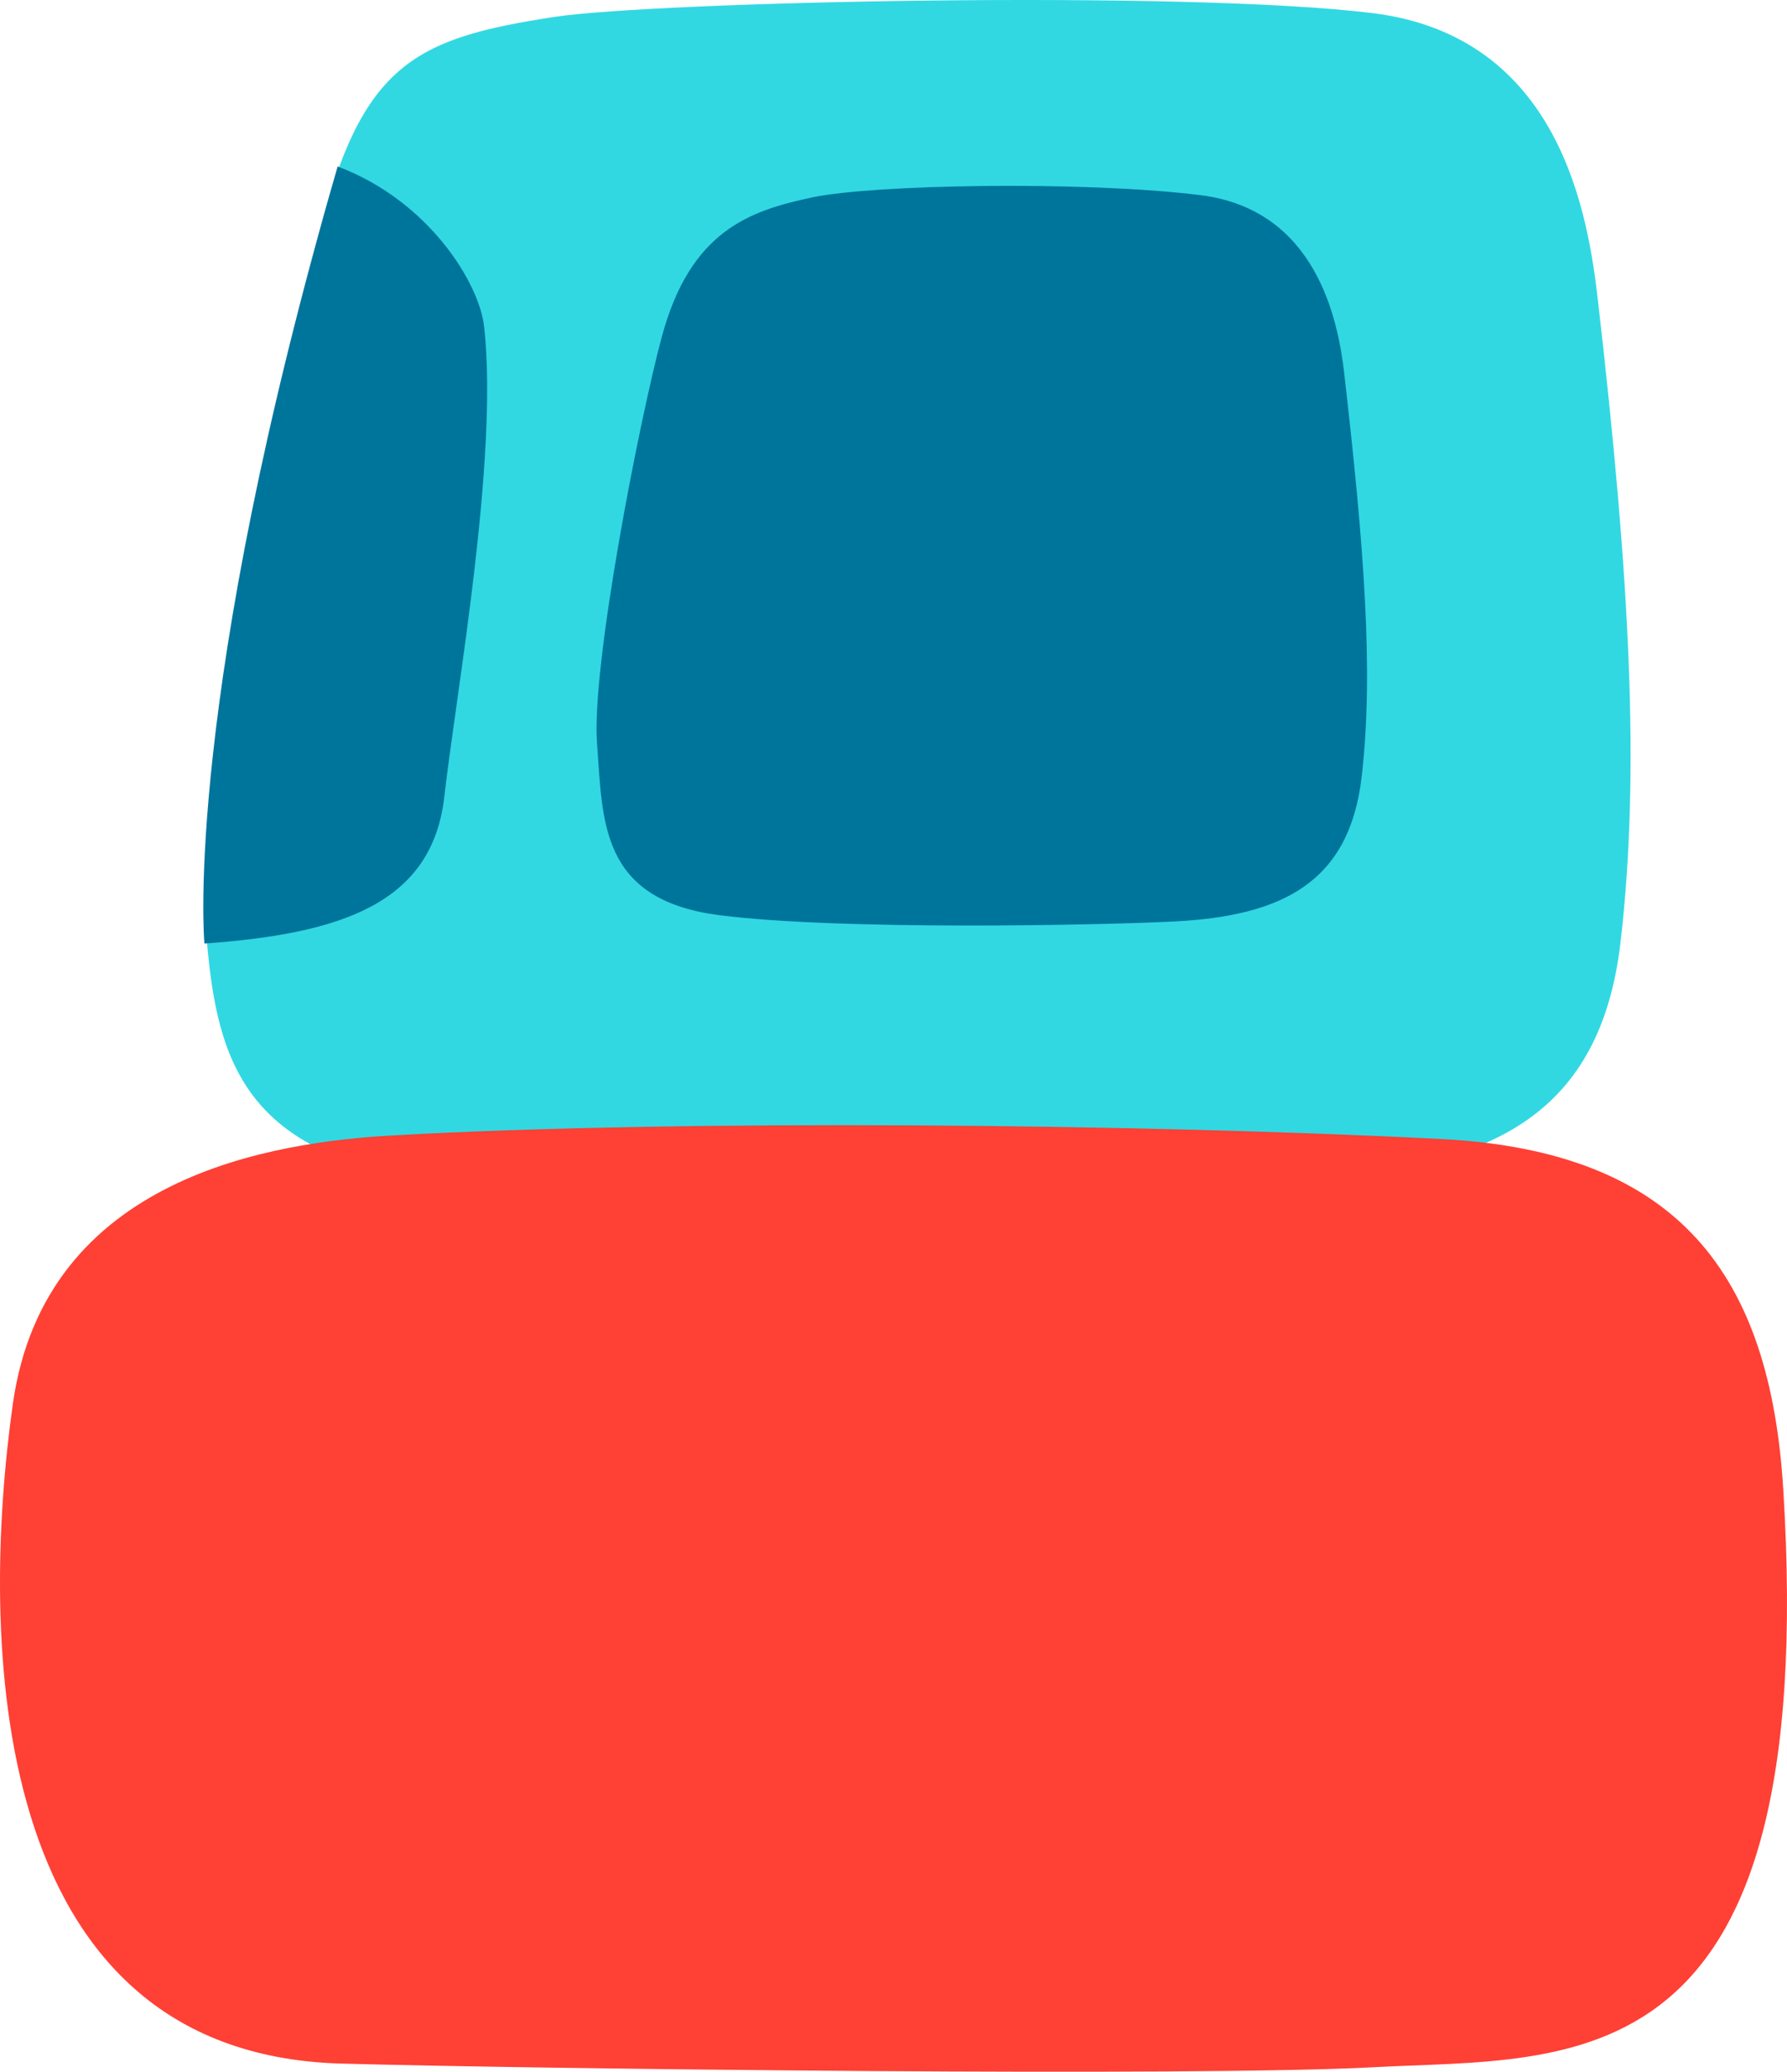 <?xml version="1.0" encoding="utf-8"?>
<!-- Generator: Adobe Illustrator 27.1.1, SVG Export Plug-In . SVG Version: 6.00 Build 0)  -->
<svg version="1.1" xmlns="http://www.w3.org/2000/svg" xmlns:xlink="http://www.w3.org/1999/xlink" x="0px" y="0px"
	 viewBox="0 0 653.439 757.361" enable-background="new 0 0 653.439 757.361" xml:space="preserve">
<g id="tractor_x5F_cabin">
	<g>
		<path fill-rule="evenodd" clip-rule="evenodd" fill="#31D8E2" d="M584.328,110.029C580.77,79.136,570.818,13.285,501.88,4.794
			c-68.938-8.49-262.7-4.223-299.367,1.417c-50.636,7.788-70.448,16.993-86.176,80.622c-12.567,50.843-44.547,207.45-41.056,252.743
			c3.49,45.294,11.766,82.639,83.081,91.69c71.315,9.055,279.076,0.952,323.484-1.3c64.198-3.26,103.468-23.327,110.706-85.377
			C599.791,282.542,596.041,211.801,584.328,110.029"/>
		<path fill-rule="evenodd" clip-rule="evenodd" fill="#00759C" d="M491.526,136.435c-2.202-19.114-10.024-59.858-52.678-65.111
			c-42.653-5.253-119.578-3.932-142.022,0.877c-22.444,4.81-44.393,11.921-54.885,51.116
			c-8.32,31.082-25.787,120.555-23.627,148.579c2.159,28.025,0.772,57.092,44.896,62.692c44.124,5.602,138.723,3.668,166.199,2.275
			c39.721-2.017,64.018-14.433,68.496-52.824C502.384,245.648,498.773,199.403,491.526,136.435"/>
		<path fill-rule="evenodd" clip-rule="evenodd" fill="#00759C" d="M162.487,291.129c4.253-37.606,19.83-122.882,14.572-171.52
			c-1.747-16.159-20.297-46.226-53.598-58.75c-56.264,194.455-48.88,282.287-48.716,284.074
			C125.552,341.31,158.099,329.931,162.487,291.129z"/>
	</g>
	<path fill-rule="evenodd" clip-rule="evenodd" fill="#FF4035" d="M143.703,415.071c-43.393,2.437-127.284,14.647-139.025,98.271
		c-11.74,83.624-10.935,237.452,120.18,241.052c73.021,2.005,313.903,4.782,377.356,1.333
		c72.602-3.946,163.506,8.365,149.85-211.392c-4.837-77.843-37.829-123.446-125.024-127.937
		C420.024,410.886,250.693,409.063,143.703,415.071z"/>
</g>
<g id="Layer_1">
</g>
</svg>
